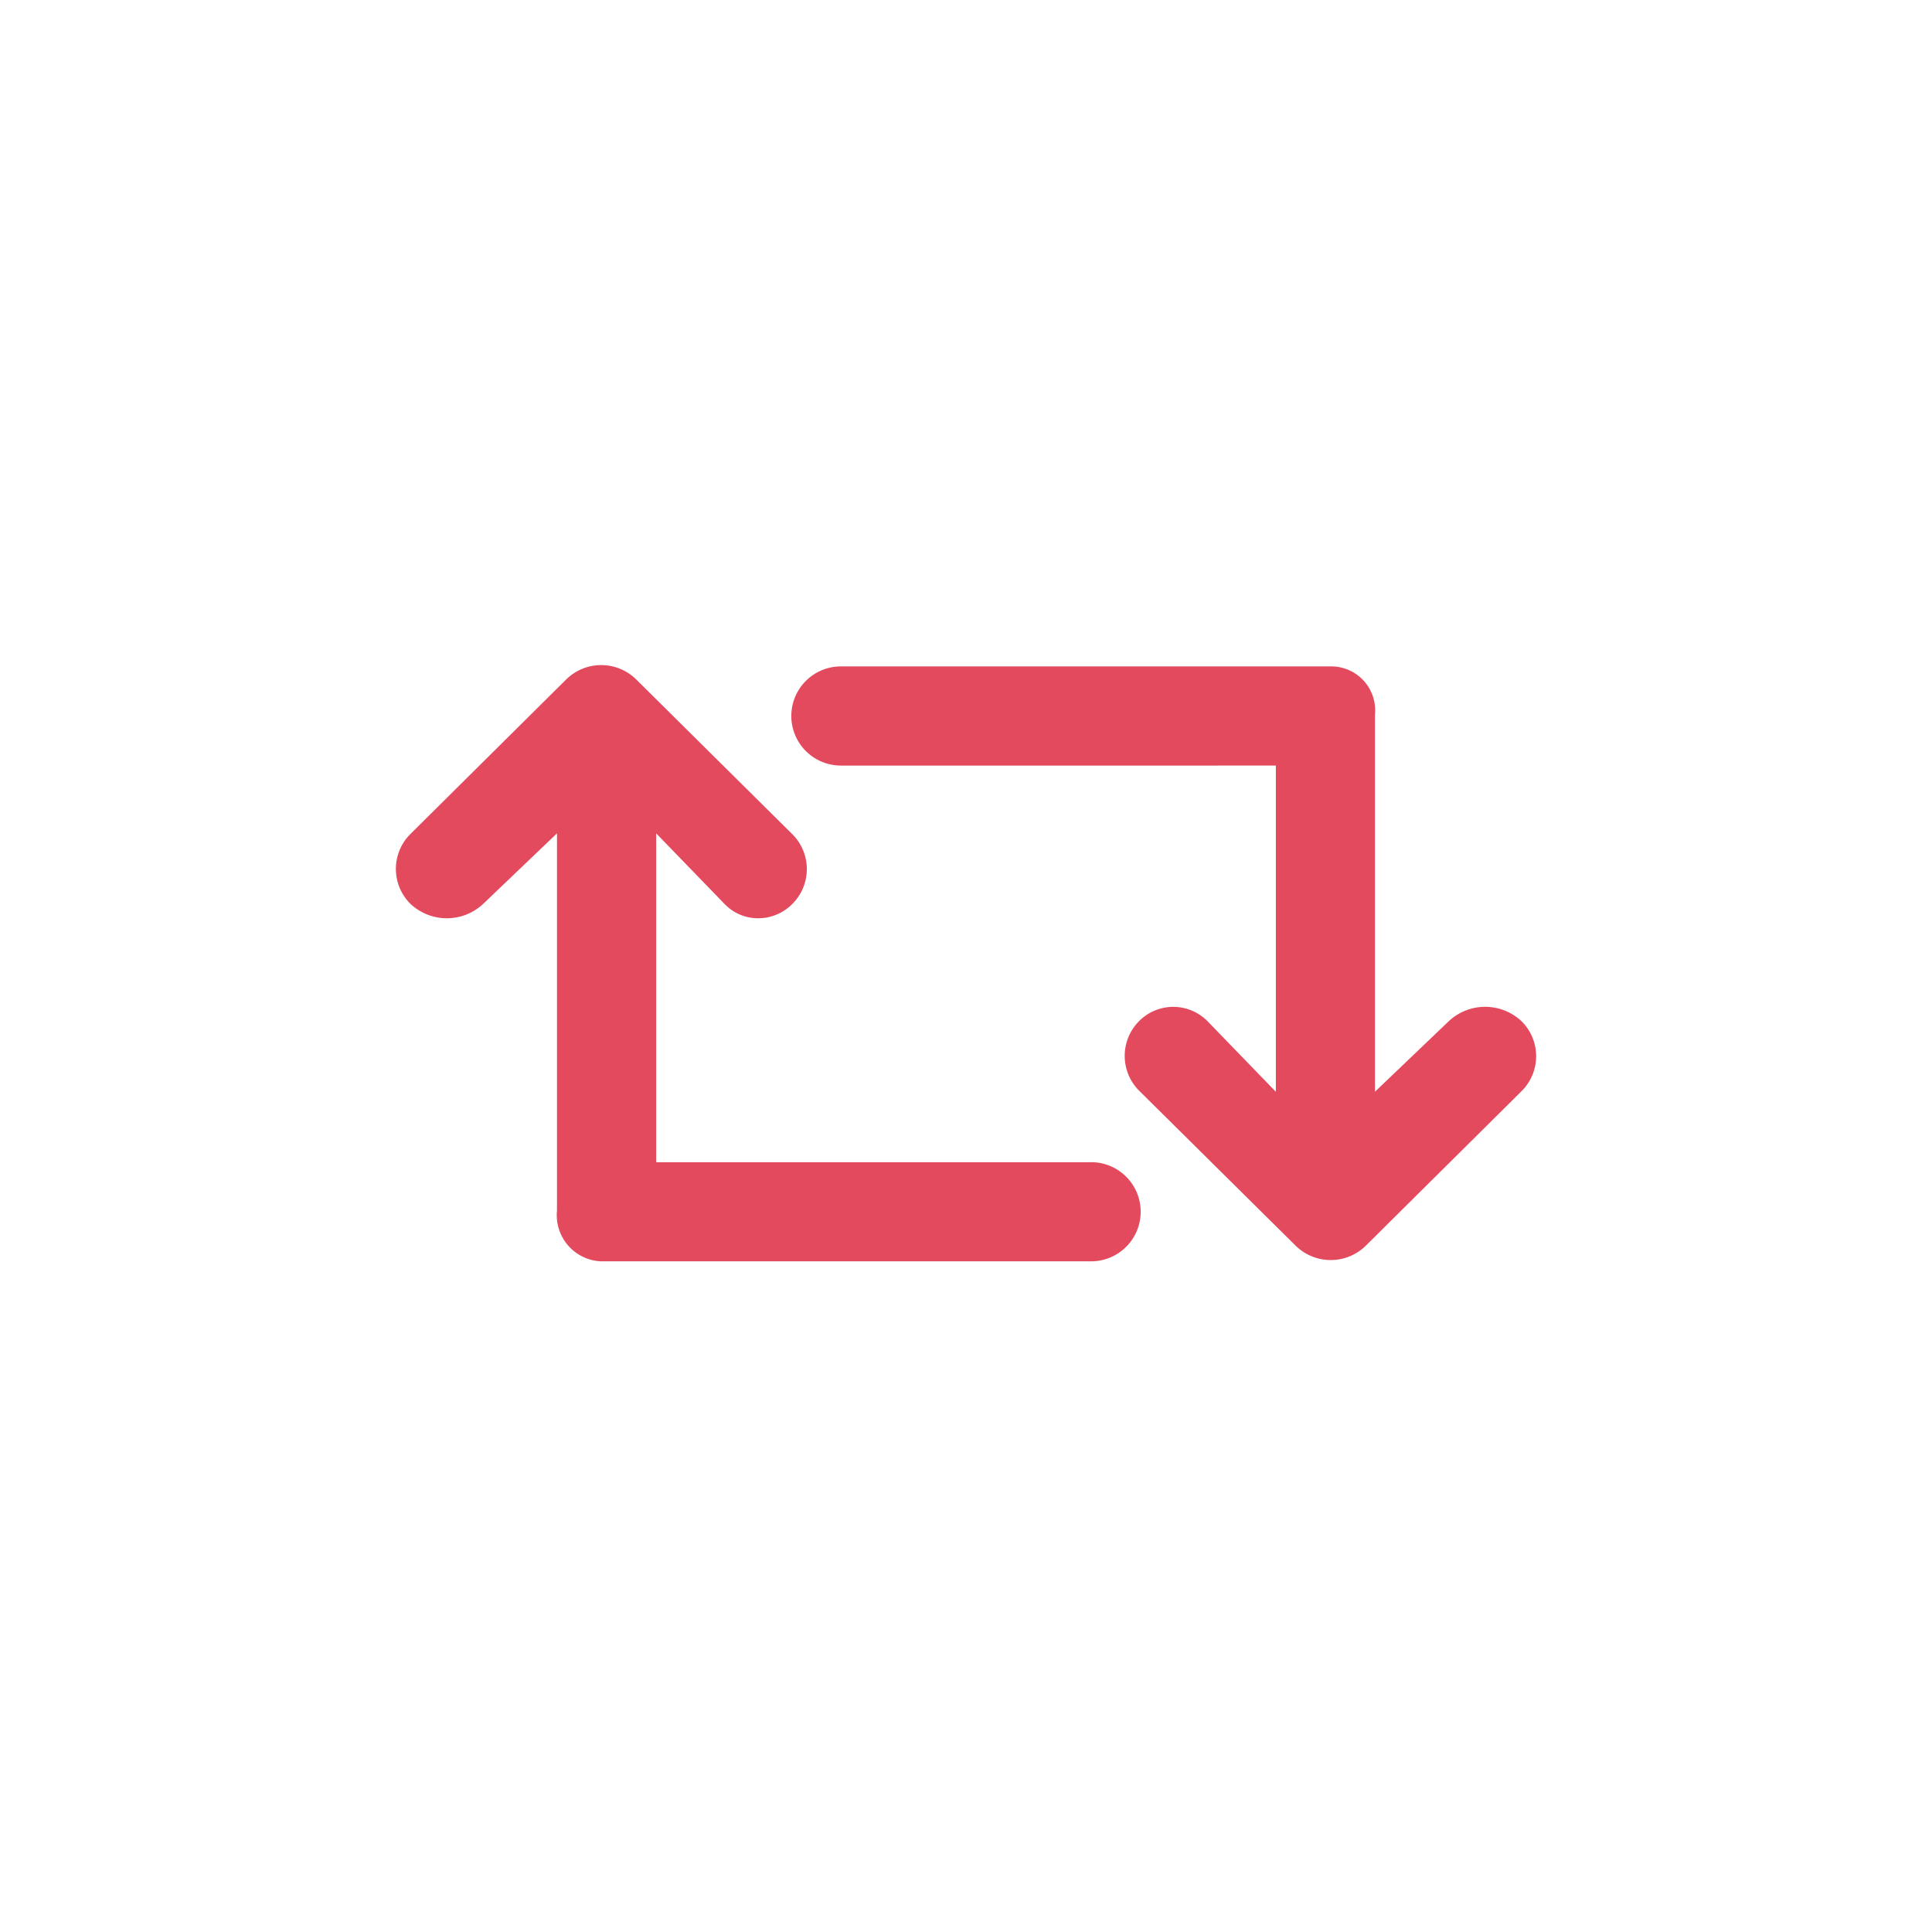 <svg xmlns="http://www.w3.org/2000/svg" width="122" height="122" viewBox="0 0 122 122">
  <defs>
    <style>
      .cls-1 {
        fill: none;
      }
      .cls-2 {
        fill: #E34A5E;
      }
    </style>
  </defs>
  <g id="자리이동" transform="translate(-1150 -585)">
    <rect id="사각형_3114" data-name="사각형 3114" class="cls-1" width="122" height="122" transform="translate(1150 585)"/>
    <path id="패스_286" class="cls-2" data-name="패스 286" d="M1908.08,734.8l-9.83,9.754a3.161,3.161,0,0,1-4.437,0l-9.849-9.754a3.108,3.108,0,0,1-.05-4.408,3.035,3.035,0,0,1,4.34-.007l4.313,4.453v-20.6H1865.1a3.13,3.13,0,0,1,0-6.261h30.942a2.773,2.773,0,0,1,2.783,3.033v23.824l4.661-4.453a3.357,3.357,0,0,1,4.6.007A3.107,3.107,0,0,1,1908.08,734.8Zm-27.181,4.486h-27.464V718.519l4.313,4.453a2.933,2.933,0,0,0,2.124.909,3.032,3.032,0,0,0,2.173-.916,3.107,3.107,0,0,0-.028-4.408l-9.839-9.754a3.148,3.148,0,0,0-4.427,0l-9.831,9.754a3.107,3.107,0,0,0-.008,4.408,3.356,3.356,0,0,0,4.6.007l4.66-4.453v23.825a2.918,2.918,0,0,0,2.783,3.2H1880.9a3.13,3.13,0,1,0,0-6.261Z" transform="translate(-662 -80.895)"/>
  </g>
</svg>
